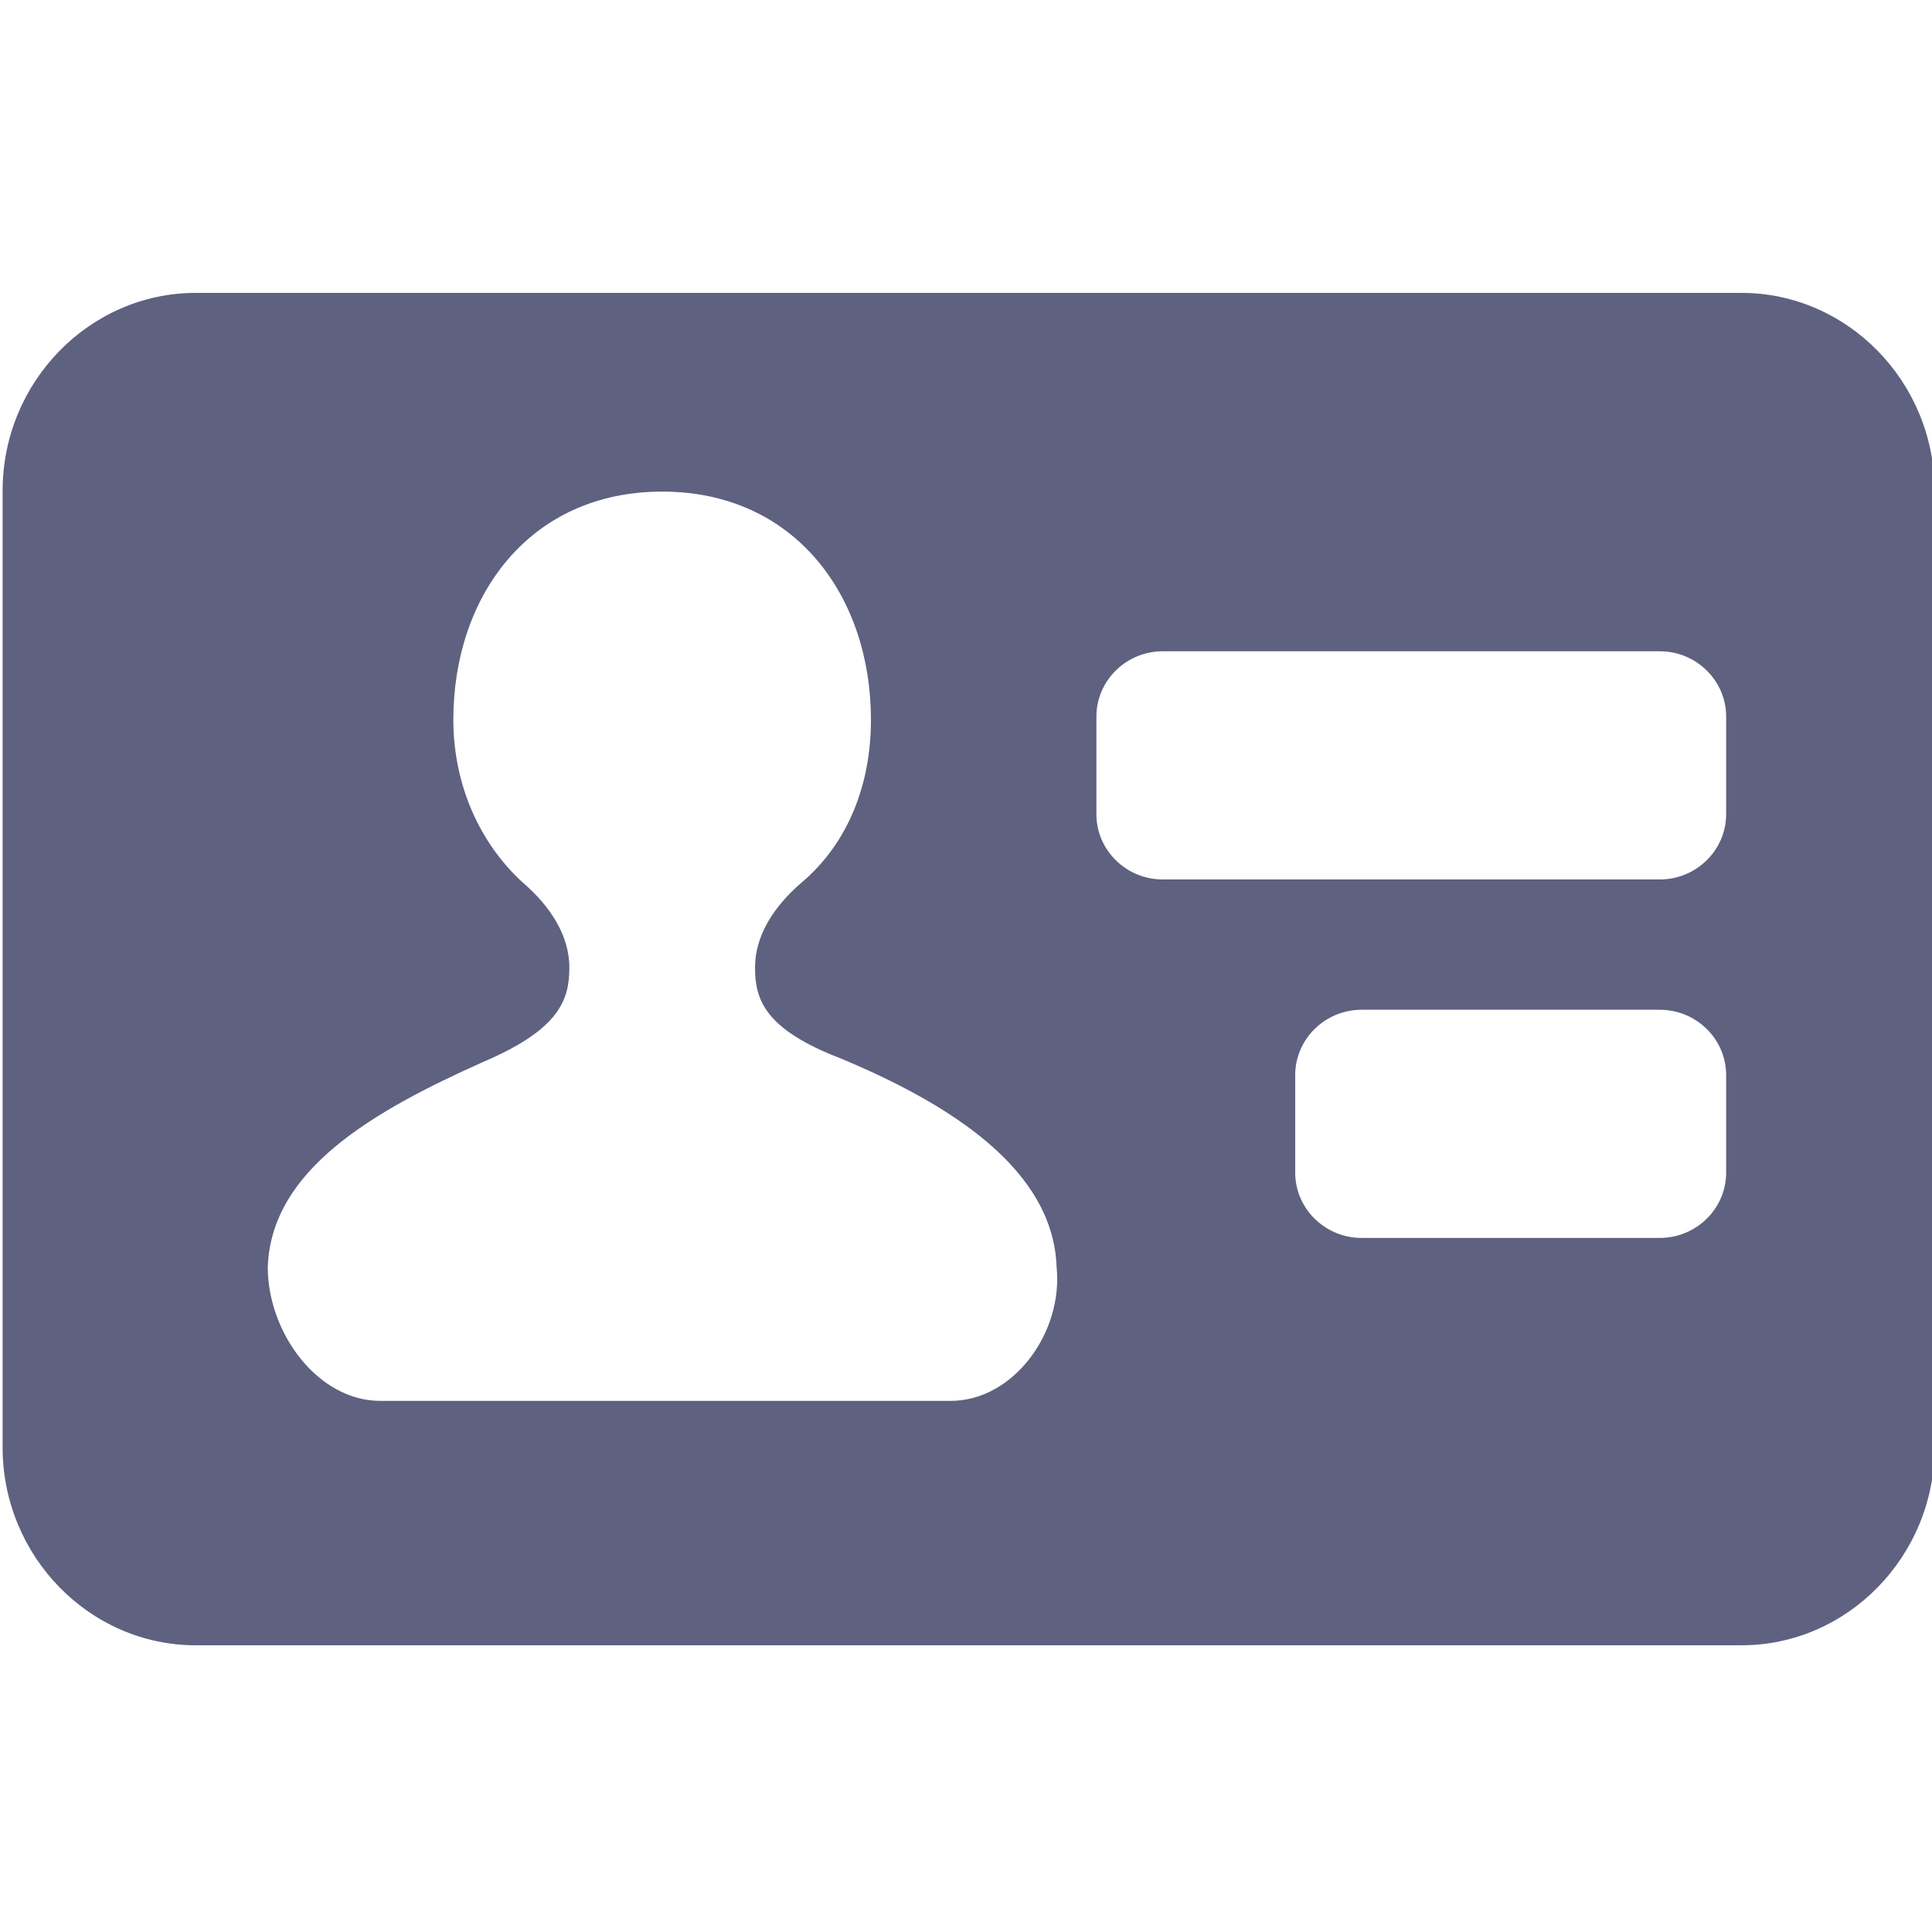 <?xml version="1.0" encoding="UTF-8"?>
<svg width="20px" height="20px" viewBox="0 0 20 20" version="1.1" xmlns="http://www.w3.org/2000/svg" xmlns:xlink="http://www.w3.org/1999/xlink">
    <!-- Generator: Sketch 53 (72520) - https://sketchapp.com -->
    <title>icon_user_profile_normal</title>
    <desc>Created with Sketch.</desc>
    <g id="Page-1" stroke="none" stroke-width="1" fill="none" fill-rule="evenodd">
        <g id="contact" fill="#5E6180" fill-rule="nonzero">
            <path d="M18.027,3.032 L2.027,3.032 C0.927,3.032 0.027,3.954 0.027,5.08 L0.027,14.983 C0.027,16.11 0.927,17.032 2.027,17.032 L18.027,17.032 C19.127,17.032 20.027,16.11 20.027,14.983 L20.027,5.08 C20.027,3.954 19.127,3.032 18.027,3.032 Z M9.84,14.502 L3.938,14.502 C3.286,14.502 2.772,13.793 2.772,13.118 C2.806,12.106 3.87,11.499 5.002,10.993 C5.791,10.656 5.894,10.352 5.894,10.015 C5.894,9.677 5.688,9.374 5.414,9.138 C4.968,8.733 4.693,8.126 4.693,7.451 C4.693,6.169 5.482,5.089 6.855,5.089 C8.227,5.089 9.016,6.169 9.016,7.451 C9.016,8.126 8.776,8.733 8.296,9.138 C8.021,9.374 7.816,9.677 7.816,10.015 C7.816,10.352 7.919,10.656 8.708,10.959 C9.84,11.432 10.904,12.106 10.938,13.118 C11.007,13.793 10.492,14.502 9.84,14.502 Z M17.869,12.14 C17.869,12.511 17.56,12.815 17.183,12.815 L14.095,12.815 C13.717,12.815 13.408,12.511 13.408,12.14 L13.408,11.128 C13.408,10.757 13.717,10.453 14.095,10.453 L17.183,10.453 C17.56,10.453 17.869,10.757 17.869,11.128 L17.869,12.14 Z M17.869,8.429 C17.869,8.8 17.56,9.104 17.183,9.104 L12.036,9.104 C11.658,9.104 11.35,8.8 11.35,8.429 L11.35,7.417 C11.35,7.046 11.658,6.742 12.036,6.742 L17.183,6.742 C17.56,6.742 17.869,7.046 17.869,7.417 L17.869,8.429 Z" id="形状"></path>
        </g>
    </g>
</svg>